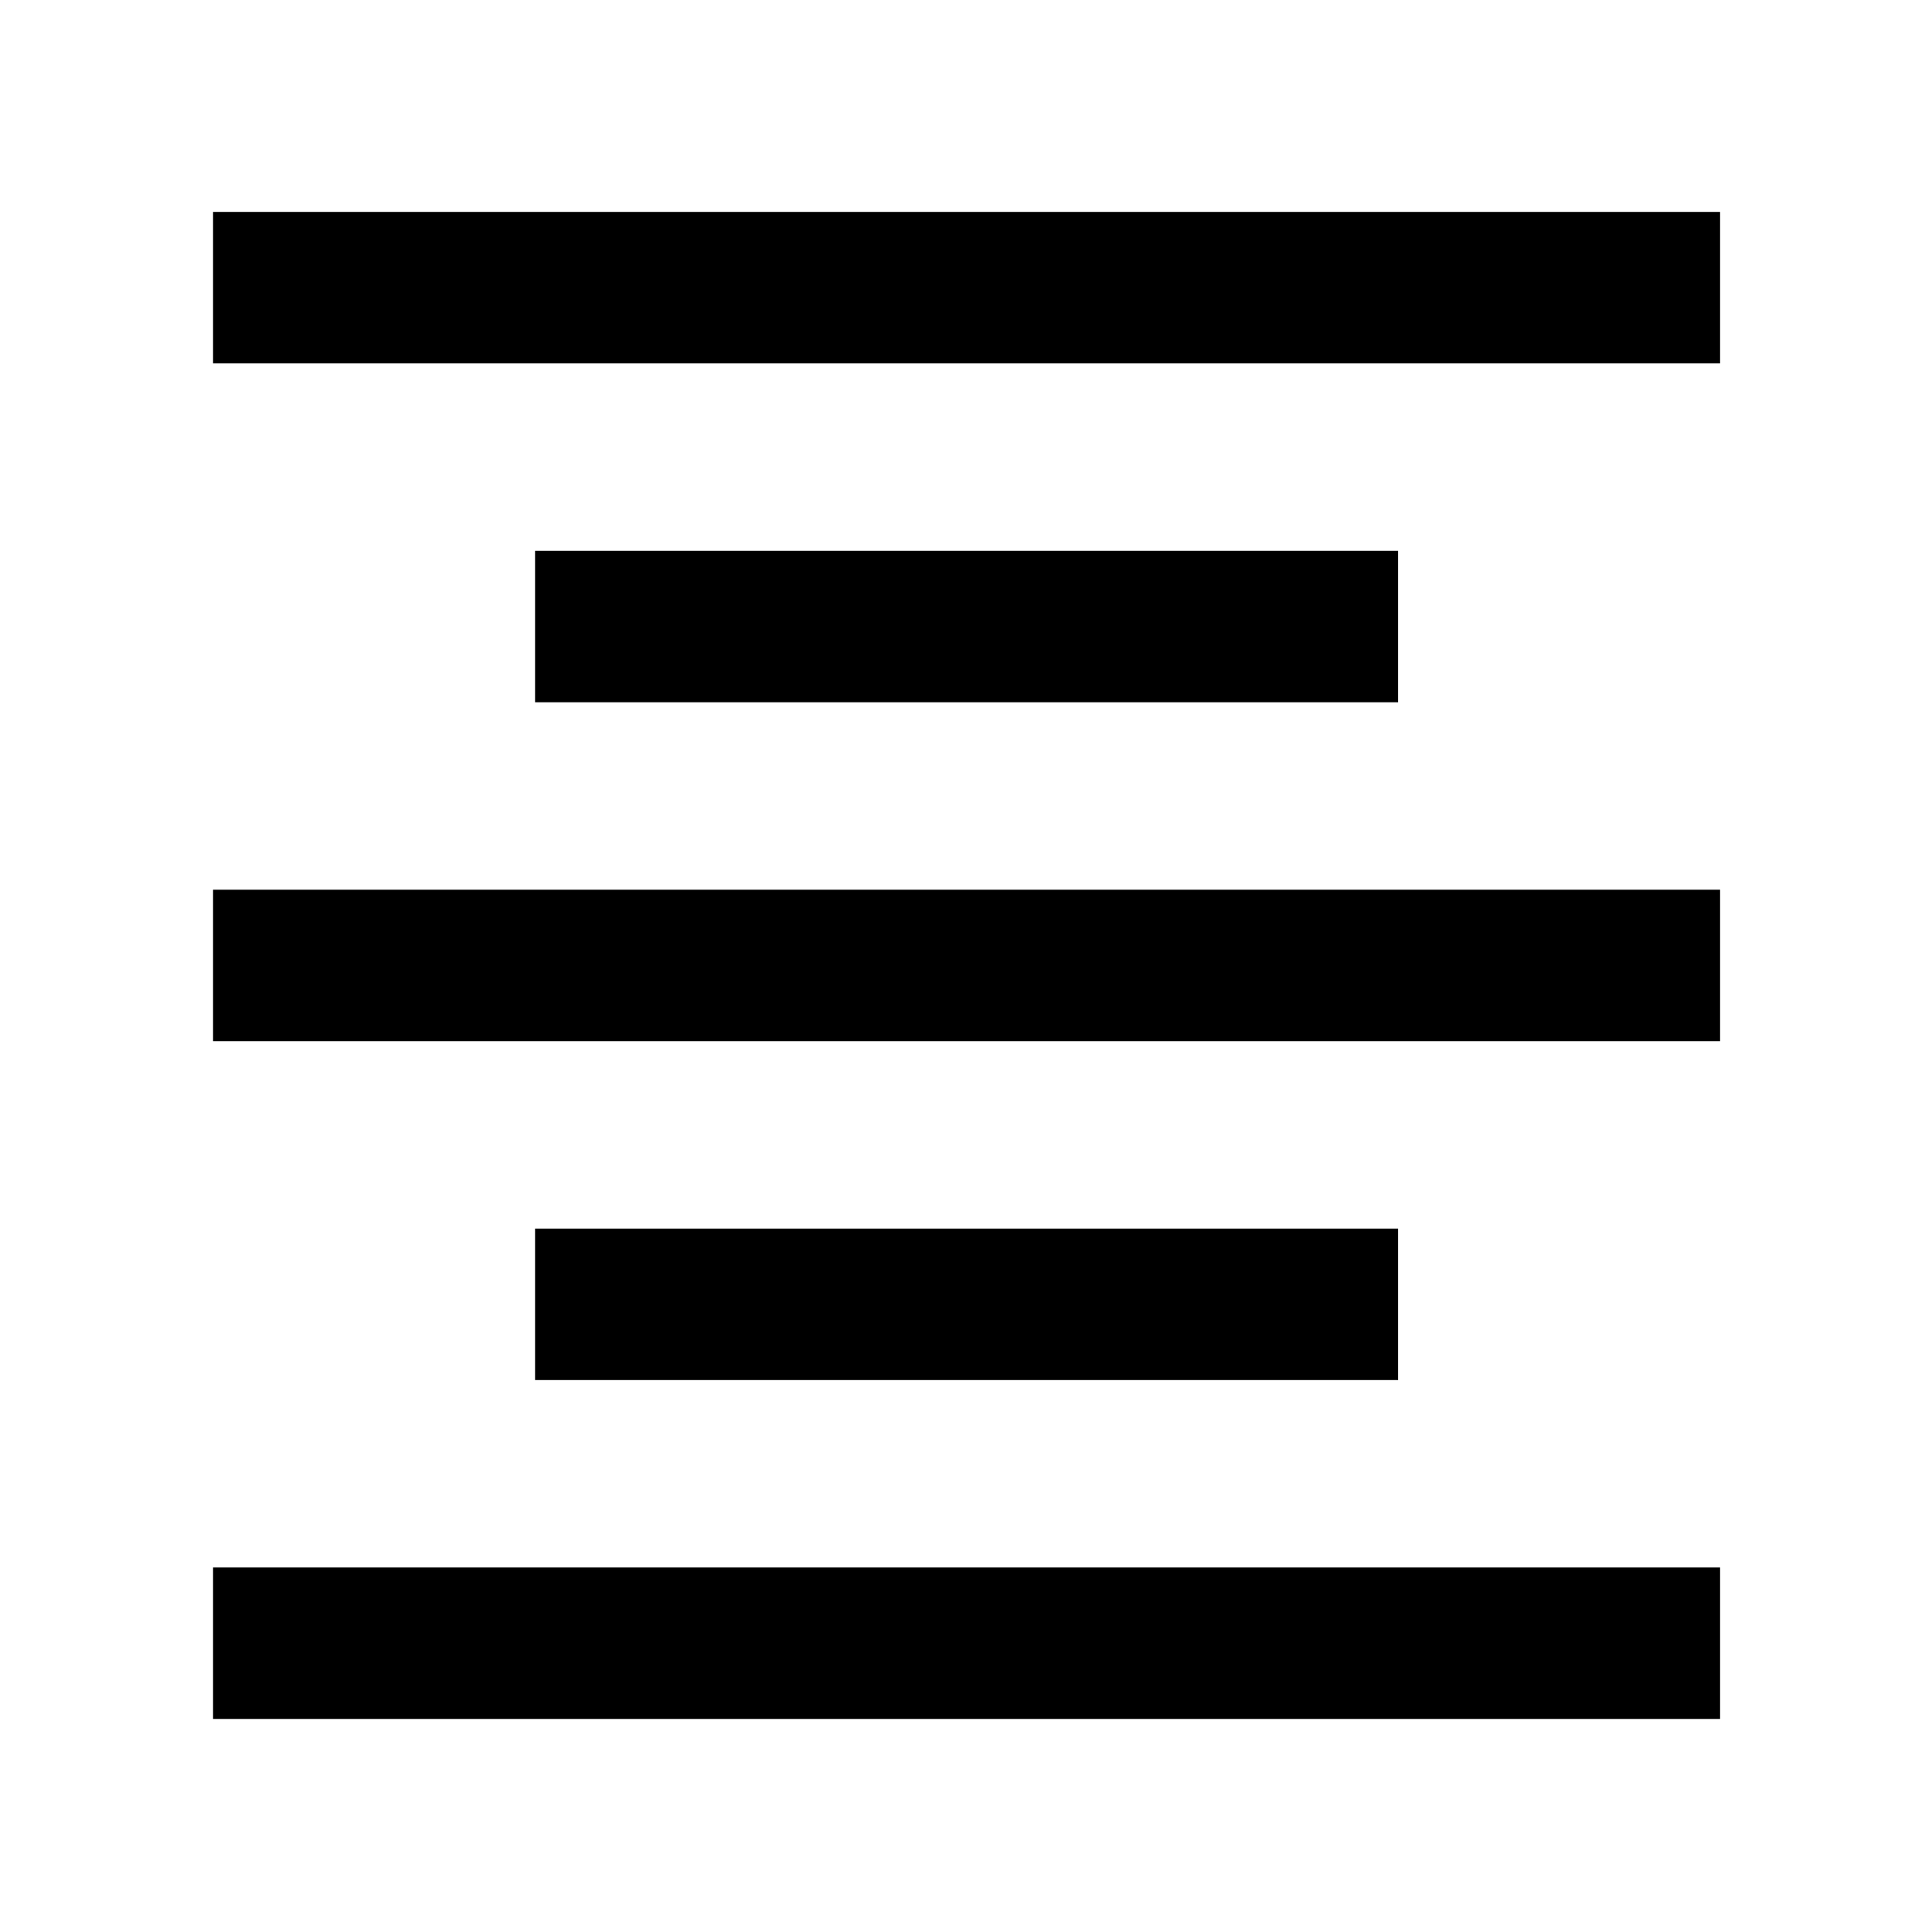 <svg xmlns="http://www.w3.org/2000/svg" width="48" height="48" viewBox="0 -960 960 960"><path d="M105.87-105.87v-75.26H854.7v75.26H105.87Zm160-168.39v-75.26H694.7v75.26H265.87Zm-160-168.39v-75.26H854.7v75.26H105.87Zm160-168.39v-75.26H694.7v75.26H265.87Zm-160-168.39v-75.27H854.7v75.27H105.87Z"/></svg>